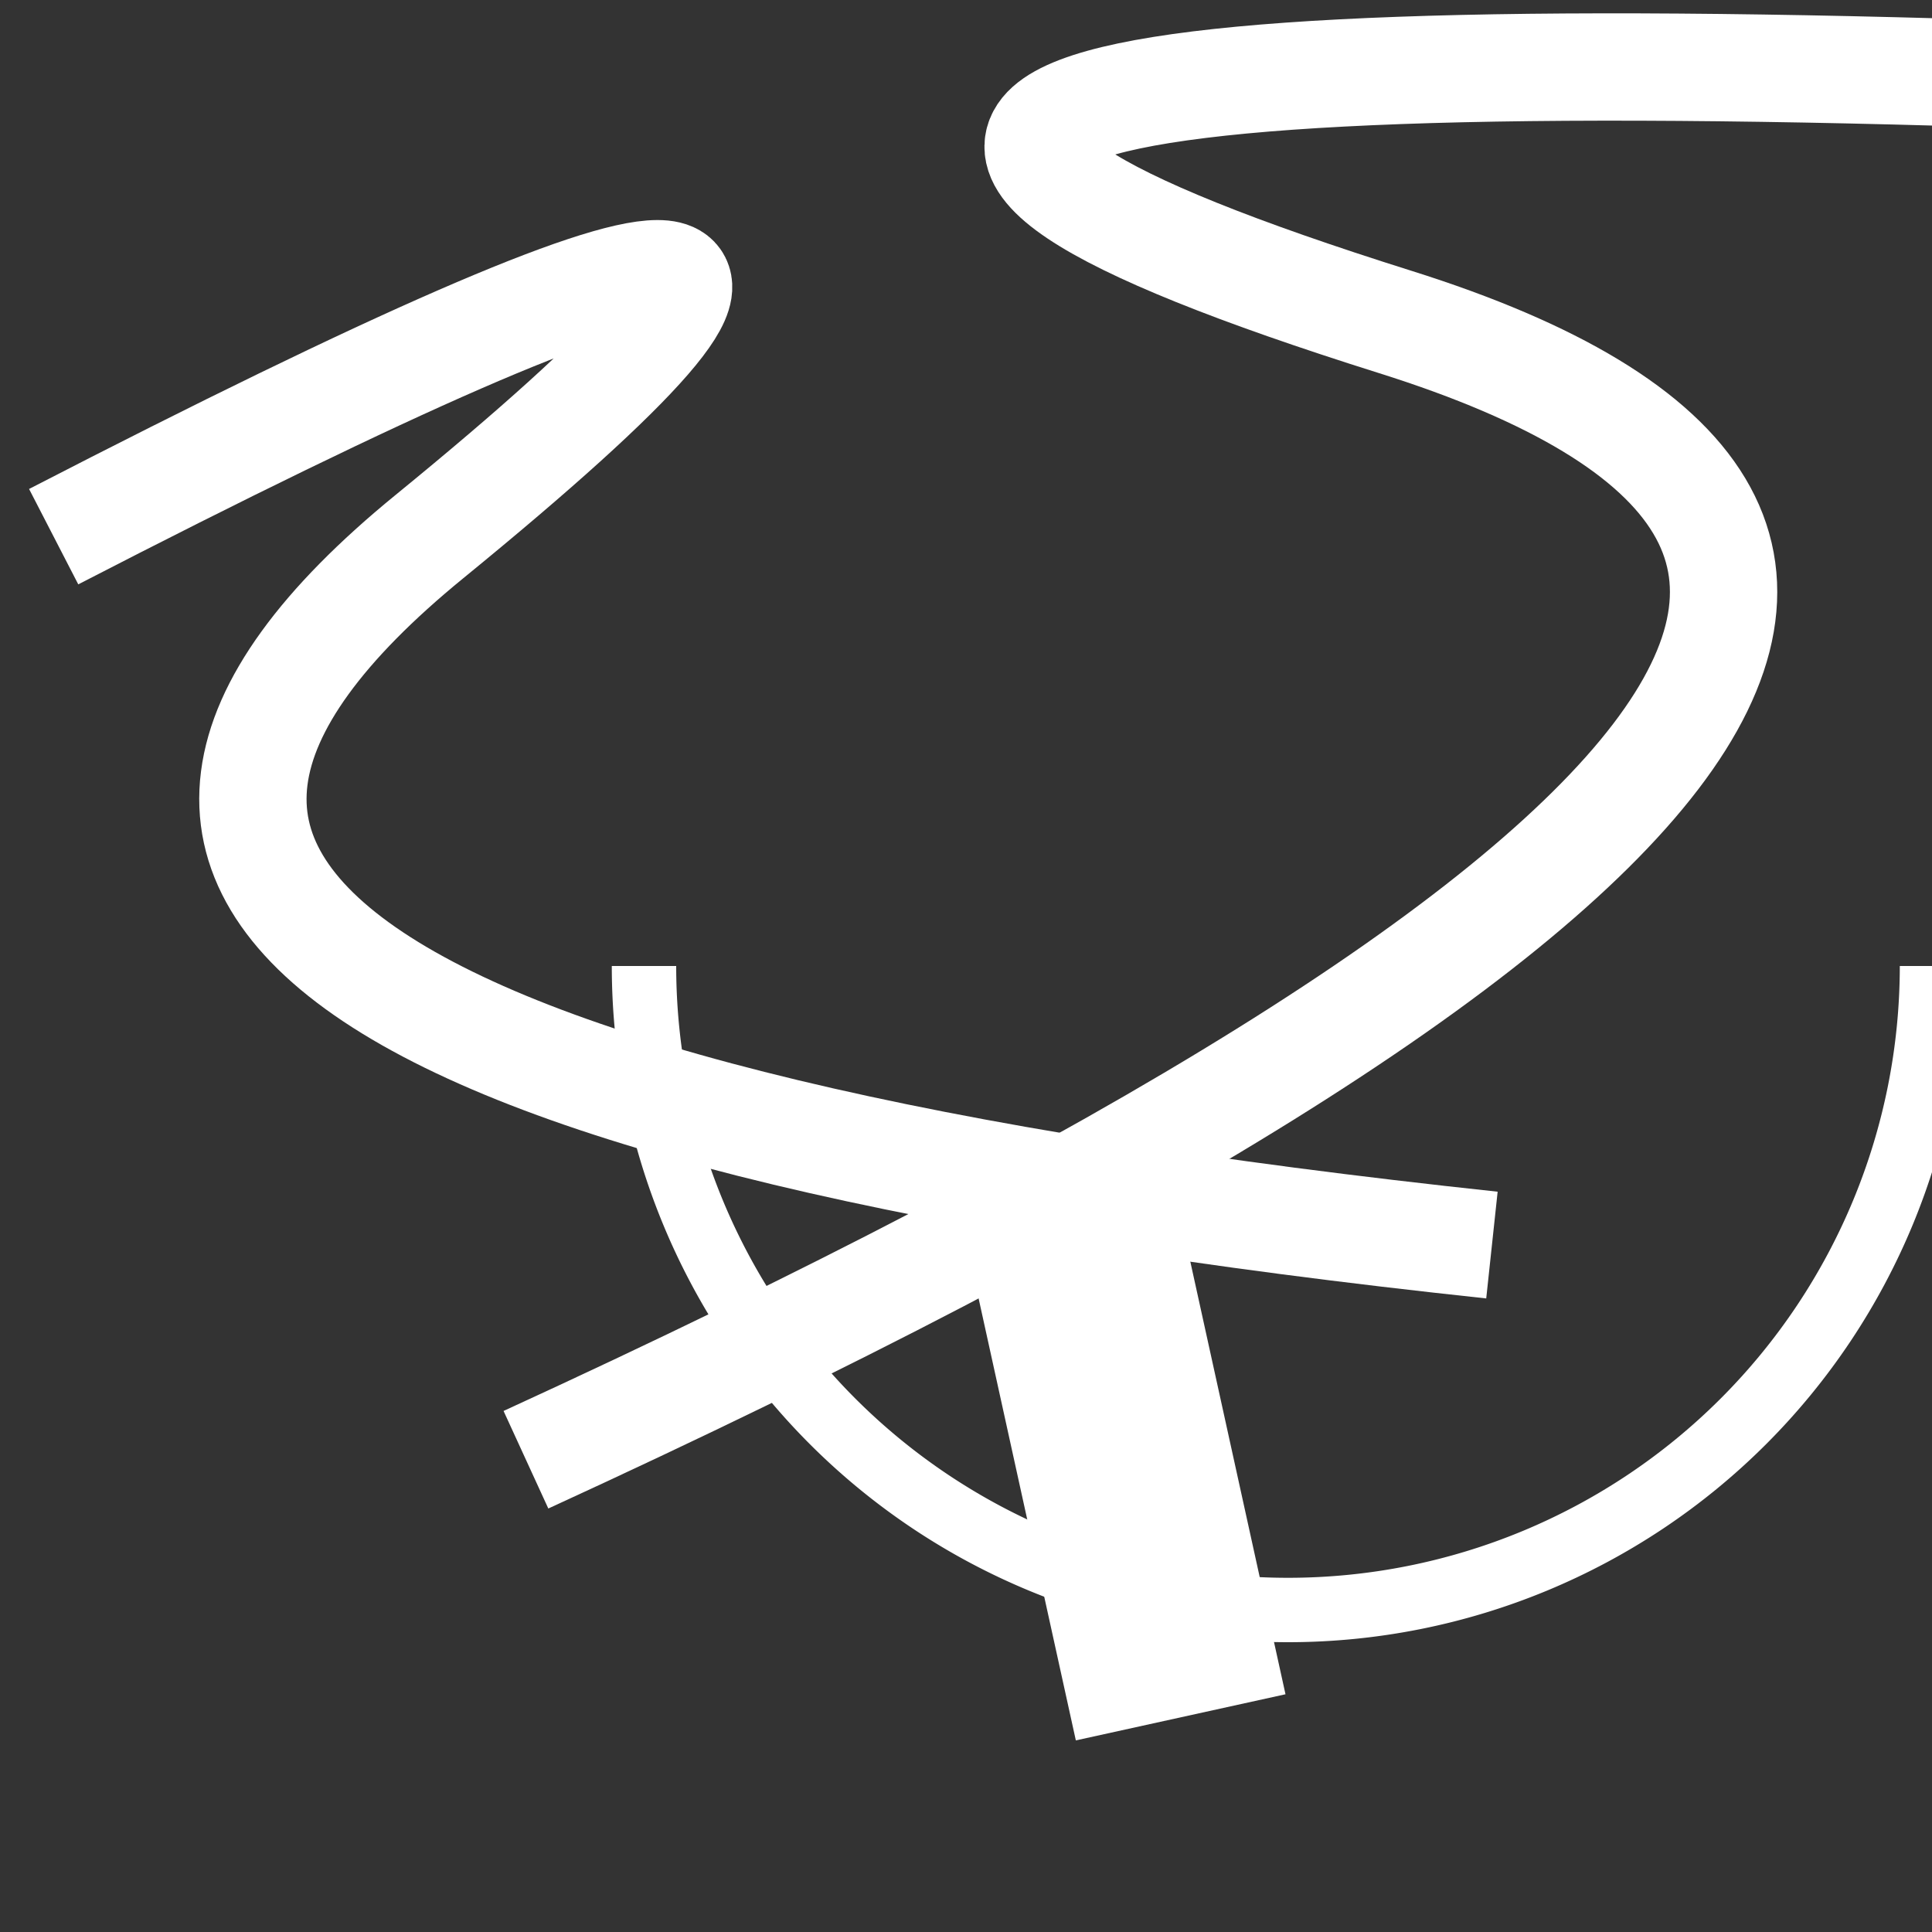 <svg width="180" height="180" version="1.1" xmlns="http://www.w3.org/2000/svg">

  <rect width="100%" height="100%" fill="#333333" stroke="none"/>

  <!-- <rect x="10" y="10" width="30" height="30" stroke="black" fill="transparent" stroke-width="5"/>
  <rect x="60" y="10" rx="10" ry="10" width="30" height="30" stroke="black" fill="transparent" stroke-width="5"/>

  
  <ellipse cx="75" cy="75" rx="20" ry="5" stroke="red" fill="transparent" stroke-width="5"/>

  <line x1="10" x2="50" y1="110" y2="150" stroke="orange" stroke-width="5"/>
  <polyline points="60 110 65 120 70 115 75 130 80 125 85 140 90 135 95 150 100 145"
      stroke="orange" fill="transparent" stroke-width="5"/>

  <polygon points="50 160 55 180 70 180 60 190 65 205 50 195 35 205 40 190 30 180 45 180"
      stroke="green" fill="transparent" stroke-width="5"/> -->

  <path  d="M190,7 Q41,2 130,30 T49,136" fill="none" stroke="white" stroke-width="10"/>
  <path  d="M5,50 Q100,1 40,50 T139,116" fill="none" stroke="white" stroke-width="10"/>
   <polyline points="99 110 110 160"
      stroke="white" fill="transparent" stroke-width="20"/>

 <!-- <circle cx="90" cy="90" r="85" stroke="white" fill="transparent" stroke-width="6"/> -->
 <path d="M60,90 a1,1 0 0,0 120,0" fill="transparent" stroke="white" stroke-width='6'/>
           </svg>